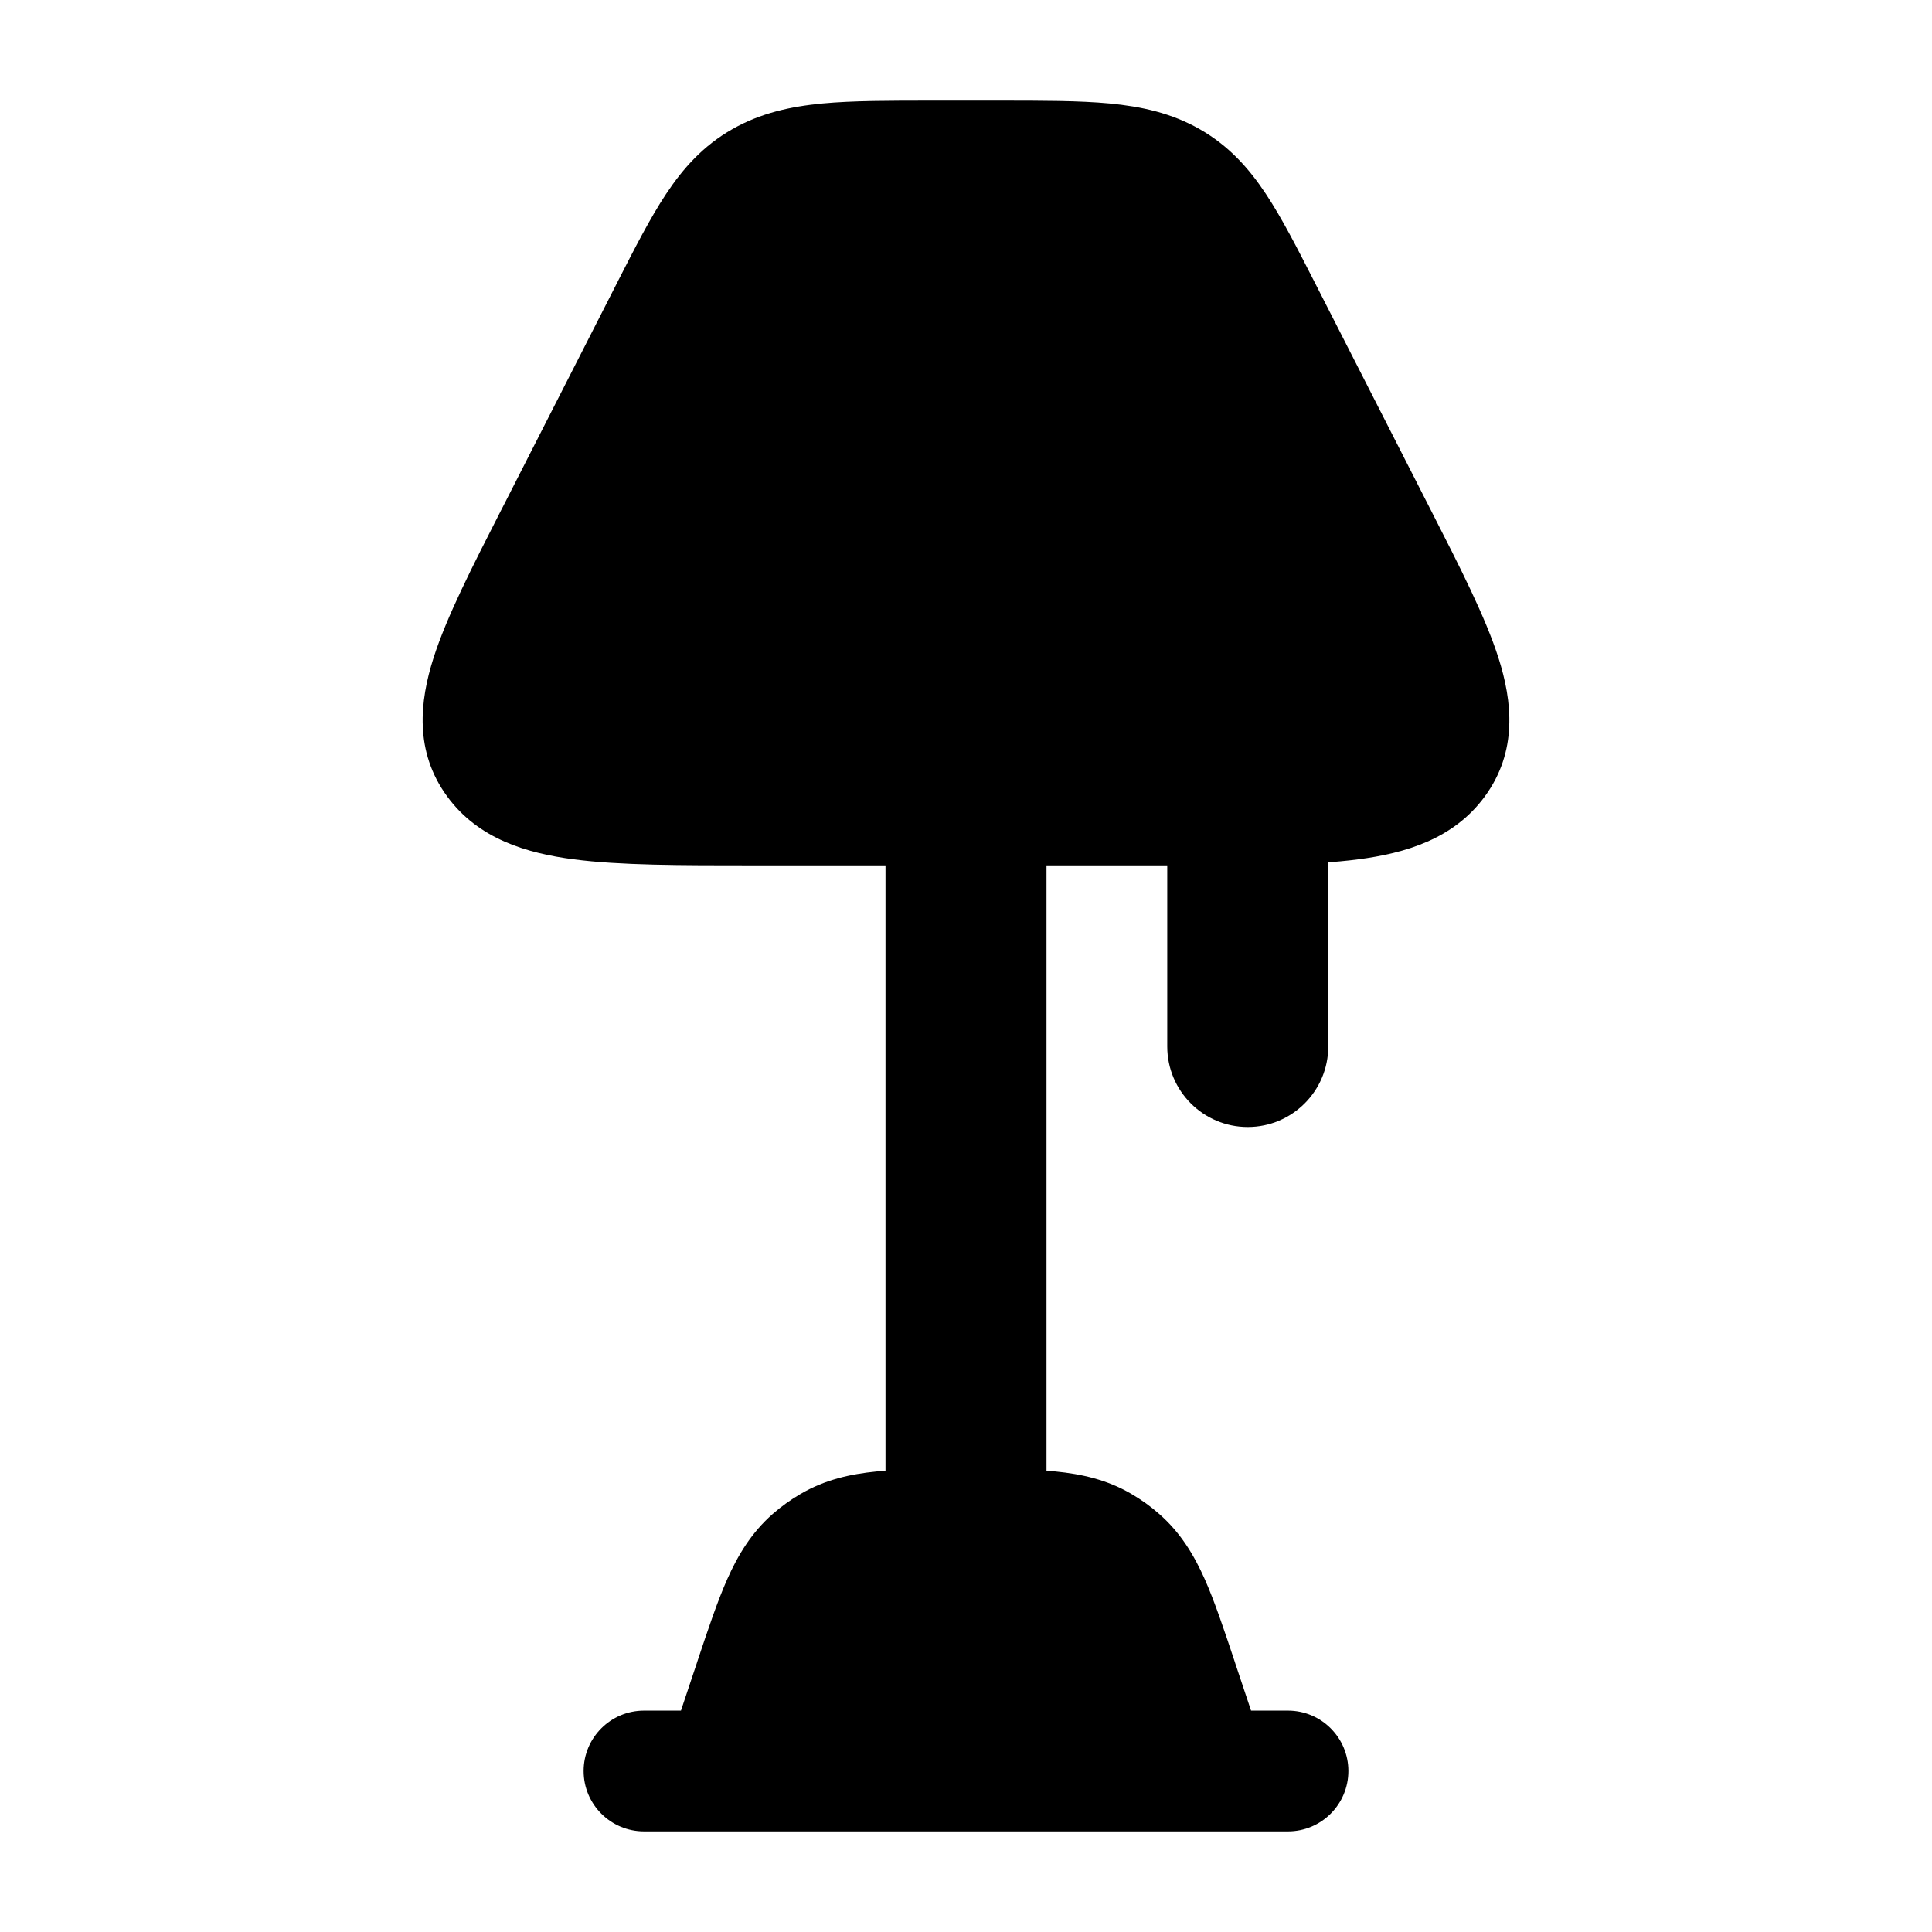 <svg width="24" height="24" viewBox="0 0 24 24" xmlns="http://www.w3.org/2000/svg">
    <path d="M12.409 1.25C12.949 1.25 13.406 1.25 13.782 1.285C14.18 1.323 14.552 1.404 14.904 1.605C15.262 1.809 15.512 2.087 15.726 2.41C15.923 2.707 16.115 3.083 16.334 3.512L16.334 3.512L17.772 6.332C18.136 7.045 18.451 7.662 18.614 8.171C18.787 8.712 18.855 9.335 18.444 9.895C18.057 10.424 17.455 10.599 16.874 10.675C16.301 10.75 15.55 10.75 14.648 10.75H9.352C8.45 10.75 7.699 10.75 7.126 10.675C6.545 10.599 5.943 10.424 5.556 9.895C5.145 9.335 5.213 8.712 5.386 8.171C5.549 7.662 5.864 7.045 6.228 6.332L6.258 6.274L7.649 3.546L7.666 3.512L7.666 3.512C7.885 3.083 8.077 2.707 8.274 2.41C8.488 2.087 8.738 1.809 9.096 1.605C9.448 1.404 9.82 1.323 10.218 1.285C10.594 1.25 11.051 1.25 11.591 1.25H11.591H12.409H12.409Z"/>
    <path fill-rule="evenodd" clip-rule="evenodd" d="M12 9C12.552 9 13 9.448 13 10V19C13 19.552 12.552 20 12 20C11.448 20 11 19.552 11 19V10C11 9.448 11.448 9 12 9Z"/>
    <path d="M12.033 18.25C12.447 18.25 12.81 18.25 13.111 18.279C13.436 18.311 13.754 18.381 14.058 18.56C14.179 18.631 14.294 18.713 14.399 18.806C14.665 19.038 14.832 19.317 14.965 19.615C15.088 19.892 15.203 20.236 15.334 20.629L15.334 20.629L15.344 20.66L15.541 21.25H16C16.414 21.25 16.75 21.586 16.75 22C16.75 22.414 16.414 22.75 16 22.75H8C7.586 22.75 7.25 22.414 7.25 22C7.25 21.586 7.586 21.25 8 21.25H8.459L8.656 20.66L8.666 20.629C8.797 20.236 8.912 19.892 9.035 19.615C9.168 19.317 9.335 19.038 9.6 18.806C9.706 18.713 9.821 18.631 9.942 18.56C10.246 18.381 10.564 18.311 10.889 18.279C11.19 18.25 11.553 18.25 11.967 18.25H11.967H12.033H12.033Z"/>
    <path fill-rule="evenodd" clip-rule="evenodd" d="M15.5 9C16.052 9 16.5 9.448 16.5 10V13C16.5 13.552 16.052 14 15.5 14C14.948 14 14.5 13.552 14.5 13V10C14.5 9.448 14.948 9 15.5 9Z"/>
</svg>
